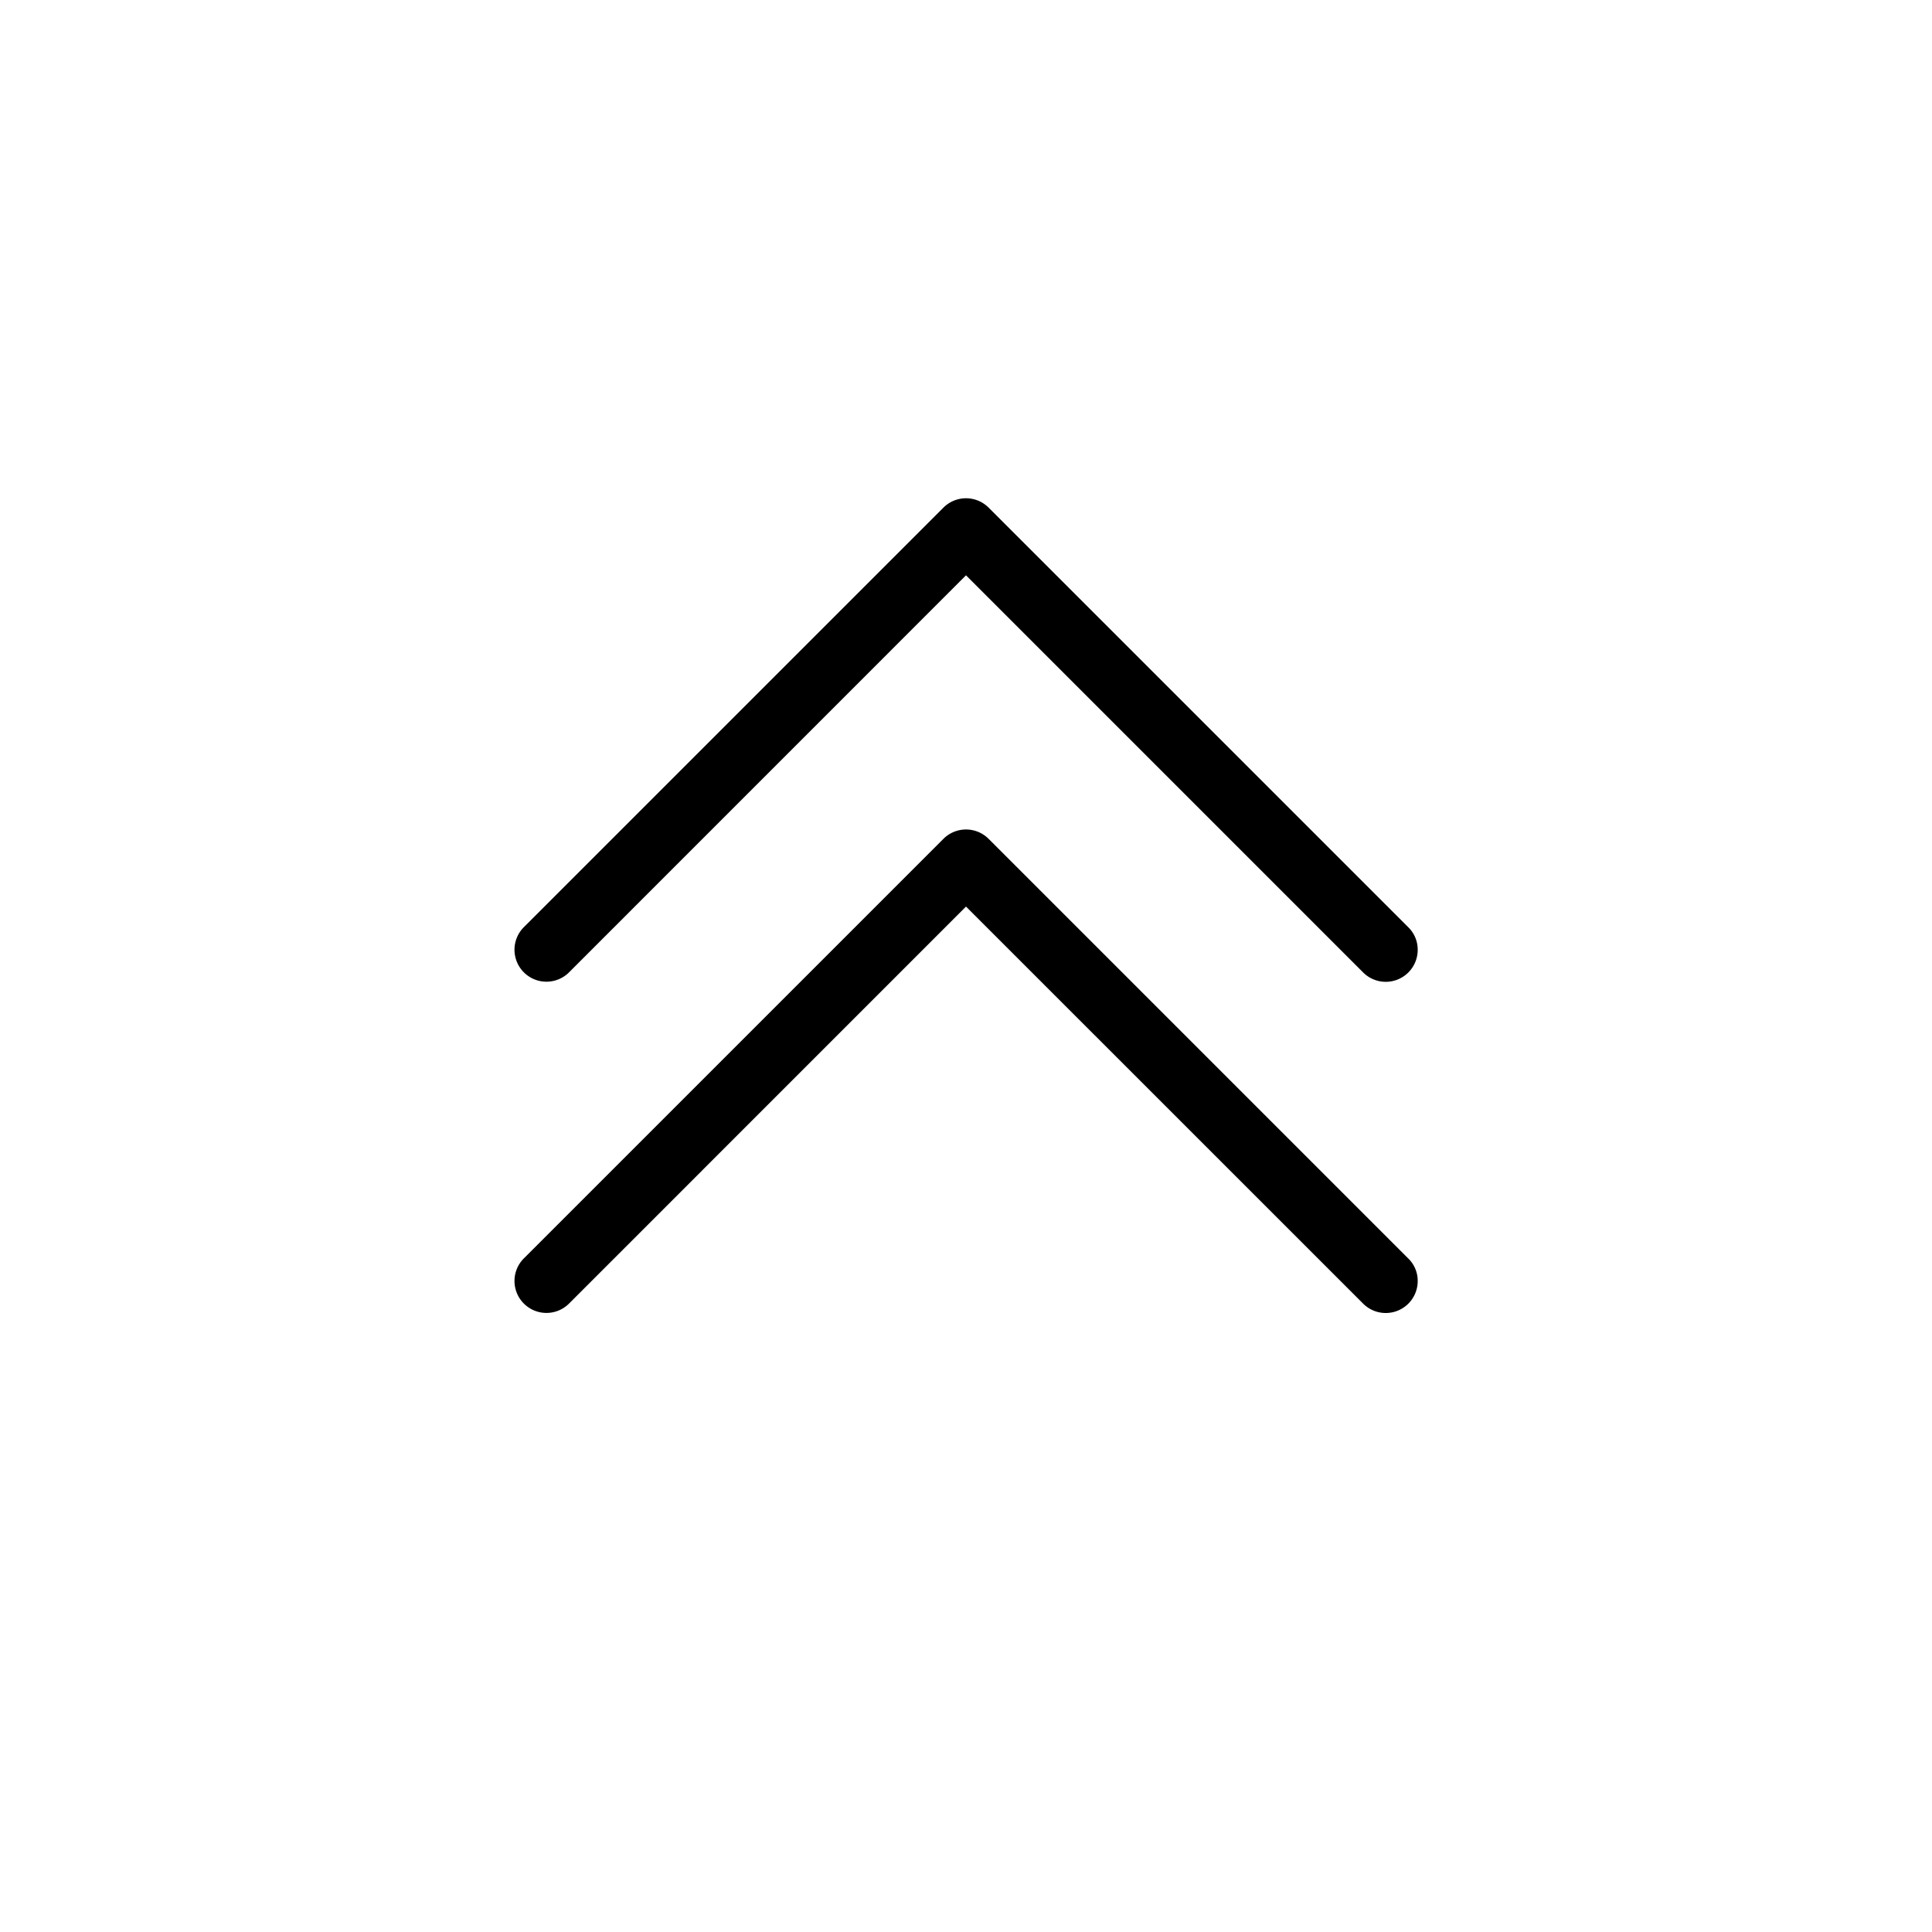 <svg width="50" height="50" viewBox="0 0 50 50" fill="none" xmlns="http://www.w3.org/2000/svg"><path d="M36.449 32.572a.807.807 0 0 1 .241.584.827.827 0 0 1-1.41.584L25 23.462l-10.279 10.28a.827.827 0 0 1-1.169-1.17l10.864-10.863a.827.827 0 0 1 1.169 0l10.864 10.864z" fill="#000"/><path d="M36.449 24a.807.807 0 0 1 .241.584.827.827 0 0 1-1.41.585L25 14.889 14.721 25.17A.827.827 0 0 1 13.552 24l10.864-10.863a.827.827 0 0 1 1.169 0L36.449 24z" fill="#000"/></svg>